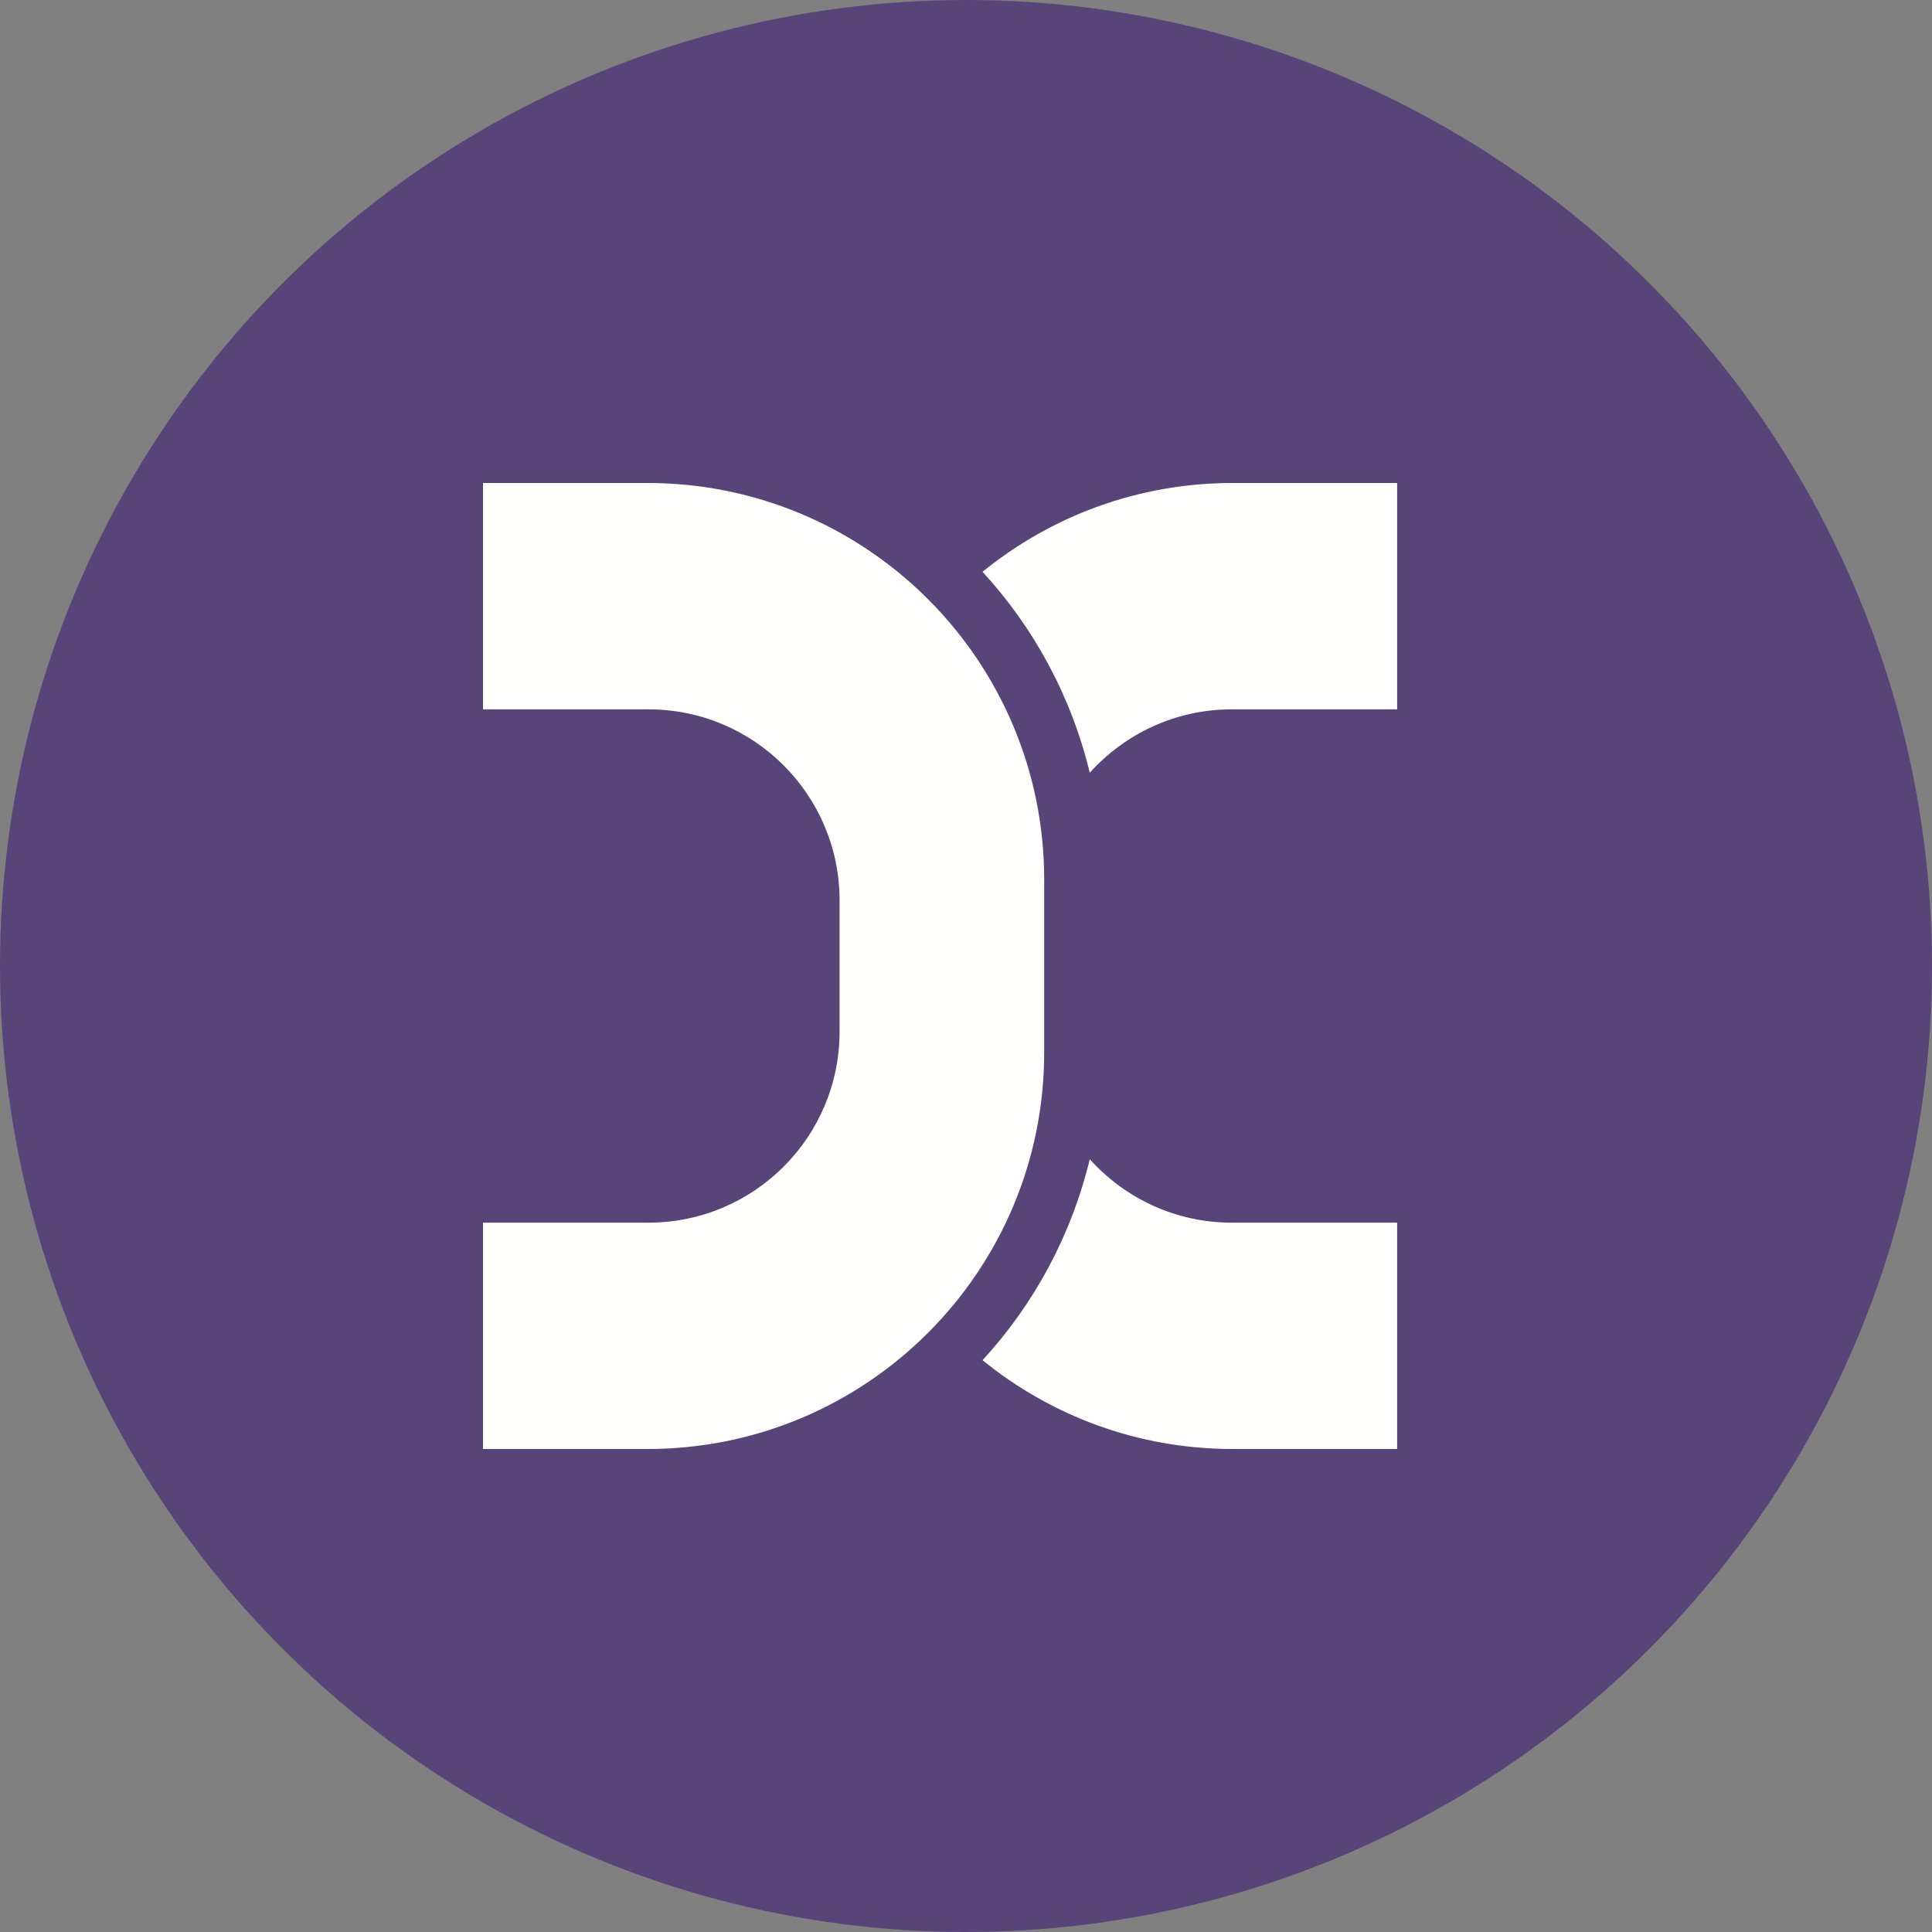 <?xml version="1.0" encoding="UTF-8"?>
<svg width="32px" height="32px" viewBox="0 0 32 32" version="1.1" xmlns="http://www.w3.org/2000/svg" xmlns:xlink="http://www.w3.org/1999/xlink">
    <rect x="0" y="0" width="32" height="32" fill="#808080" stroke="none"/>
    <!-- Generator: Sketch 51.1 (57501) - http://www.bohemiancoding.com/sketch -->
    <title>svg/color/dax</title>
    <desc>Created with Sketch.</desc>
    <defs></defs>
    <g id="color/dax" stroke="none" stroke-width="1" fill="none" fill-rule="evenodd">
        <circle id="Oval" fill="#574579" fill-rule="nonzero" cx="16" cy="16" r="16"></circle>
        <path d="M17.295,14.569 L17.295,17.431 C17.295,21.059 14.353,24 10.725,24 L8,24 L8,20.251 L10.74,20.251 C12.489,20.251 13.906,18.834 13.906,17.086 L13.906,14.914 C13.906,13.166 12.489,11.749 10.74,11.749 L8,11.749 L8,8 L10.725,8 C14.353,8 17.295,10.941 17.295,14.569 Z M18.05,19.2 C18.629,19.844 19.467,20.251 20.401,20.251 L23.141,20.251 L23.141,24 L20.416,24 C18.845,24 17.404,23.448 16.274,22.529 C17.124,21.605 17.745,20.464 18.05,19.2 Z M20.416,8 L23.141,8 L23.141,11.749 L20.401,11.749 C19.467,11.749 18.629,12.156 18.05,12.799 C17.745,11.536 17.124,10.395 16.274,9.471 C17.404,8.552 18.845,8 20.416,8 Z" id="Combined-Shape" fill="#FFFFFE"></path>
    </g>
</svg>